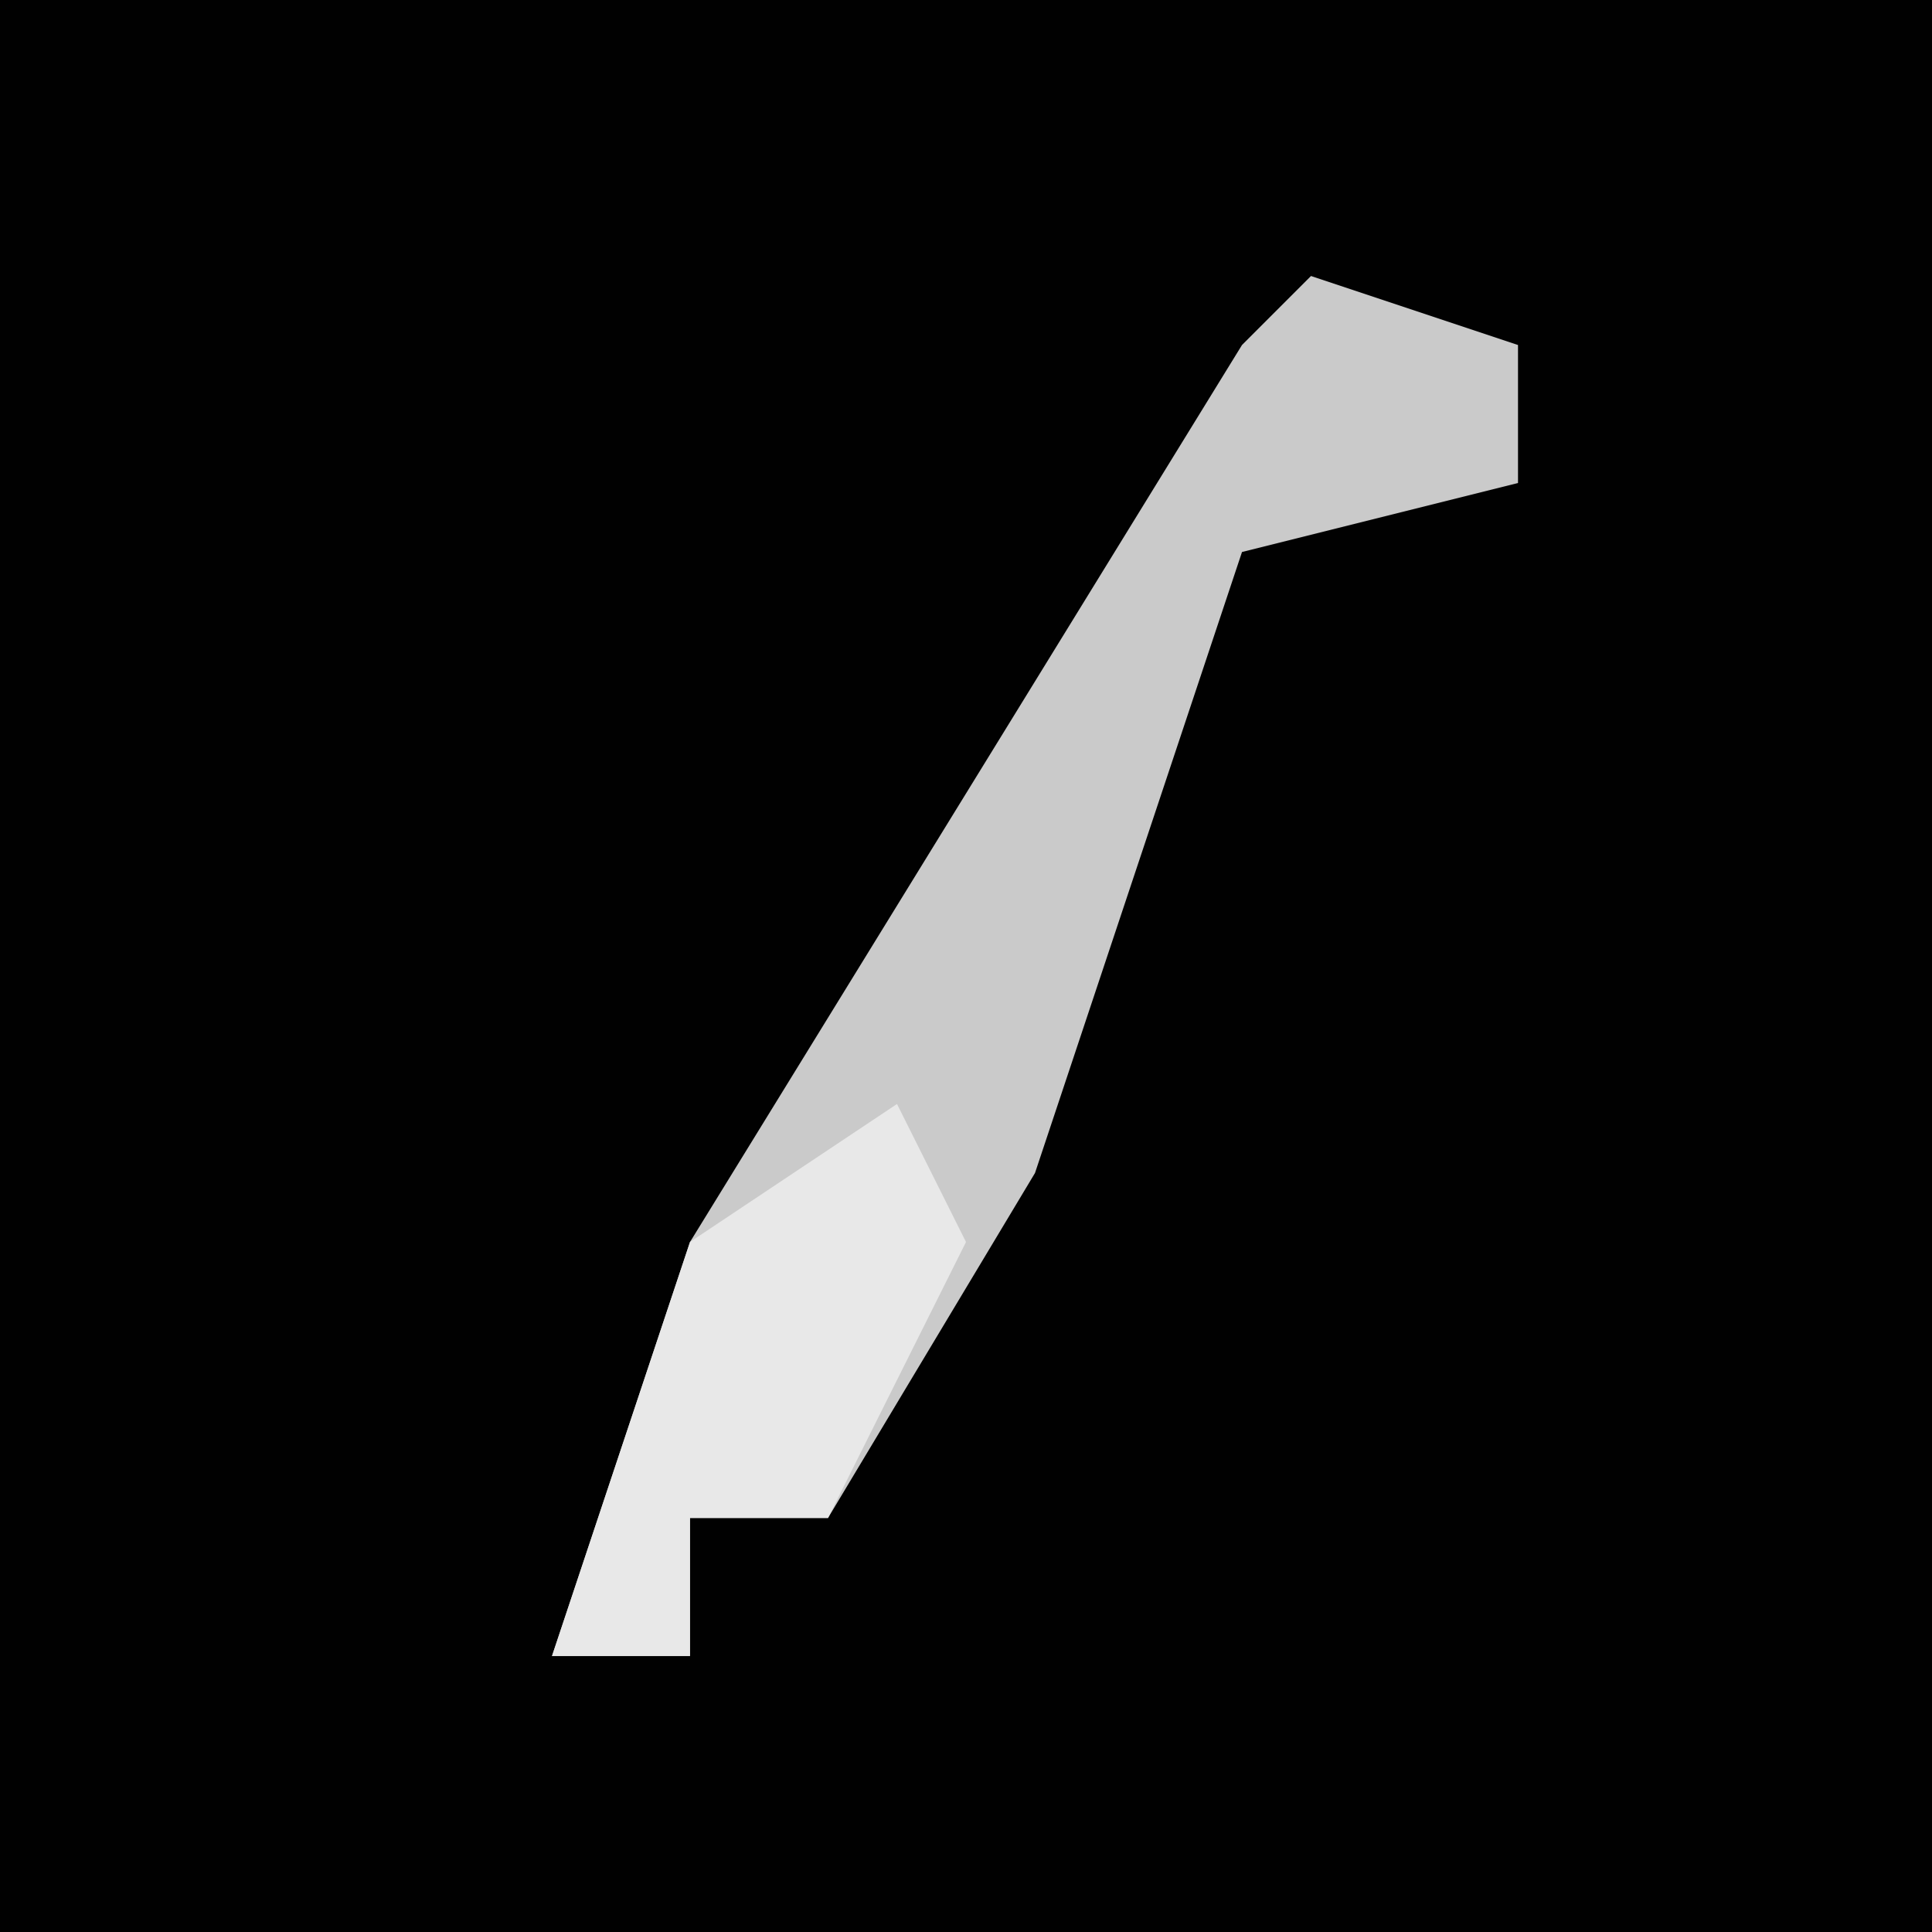 <?xml version="1.0" encoding="UTF-8"?>
<svg version="1.1" xmlns="http://www.w3.org/2000/svg" width="28" height="28">
<path d="M0,0 L28,0 L28,28 L0,28 Z " fill="#010101" transform="translate(0,0)"/>
<path d="M0,0 L3,1 L3,3 L-1,4 L-4,13 L-7,18 L-9,18 L-9,20 L-11,20 L-9,14 L-1,1 Z " fill="#CACACA" transform="translate(19,4)"/>
<path d="M0,0 L1,2 L-1,6 L-3,6 L-3,8 L-5,8 L-3,2 Z " fill="#E8E8E8" transform="translate(13,16)"/>
</svg>
